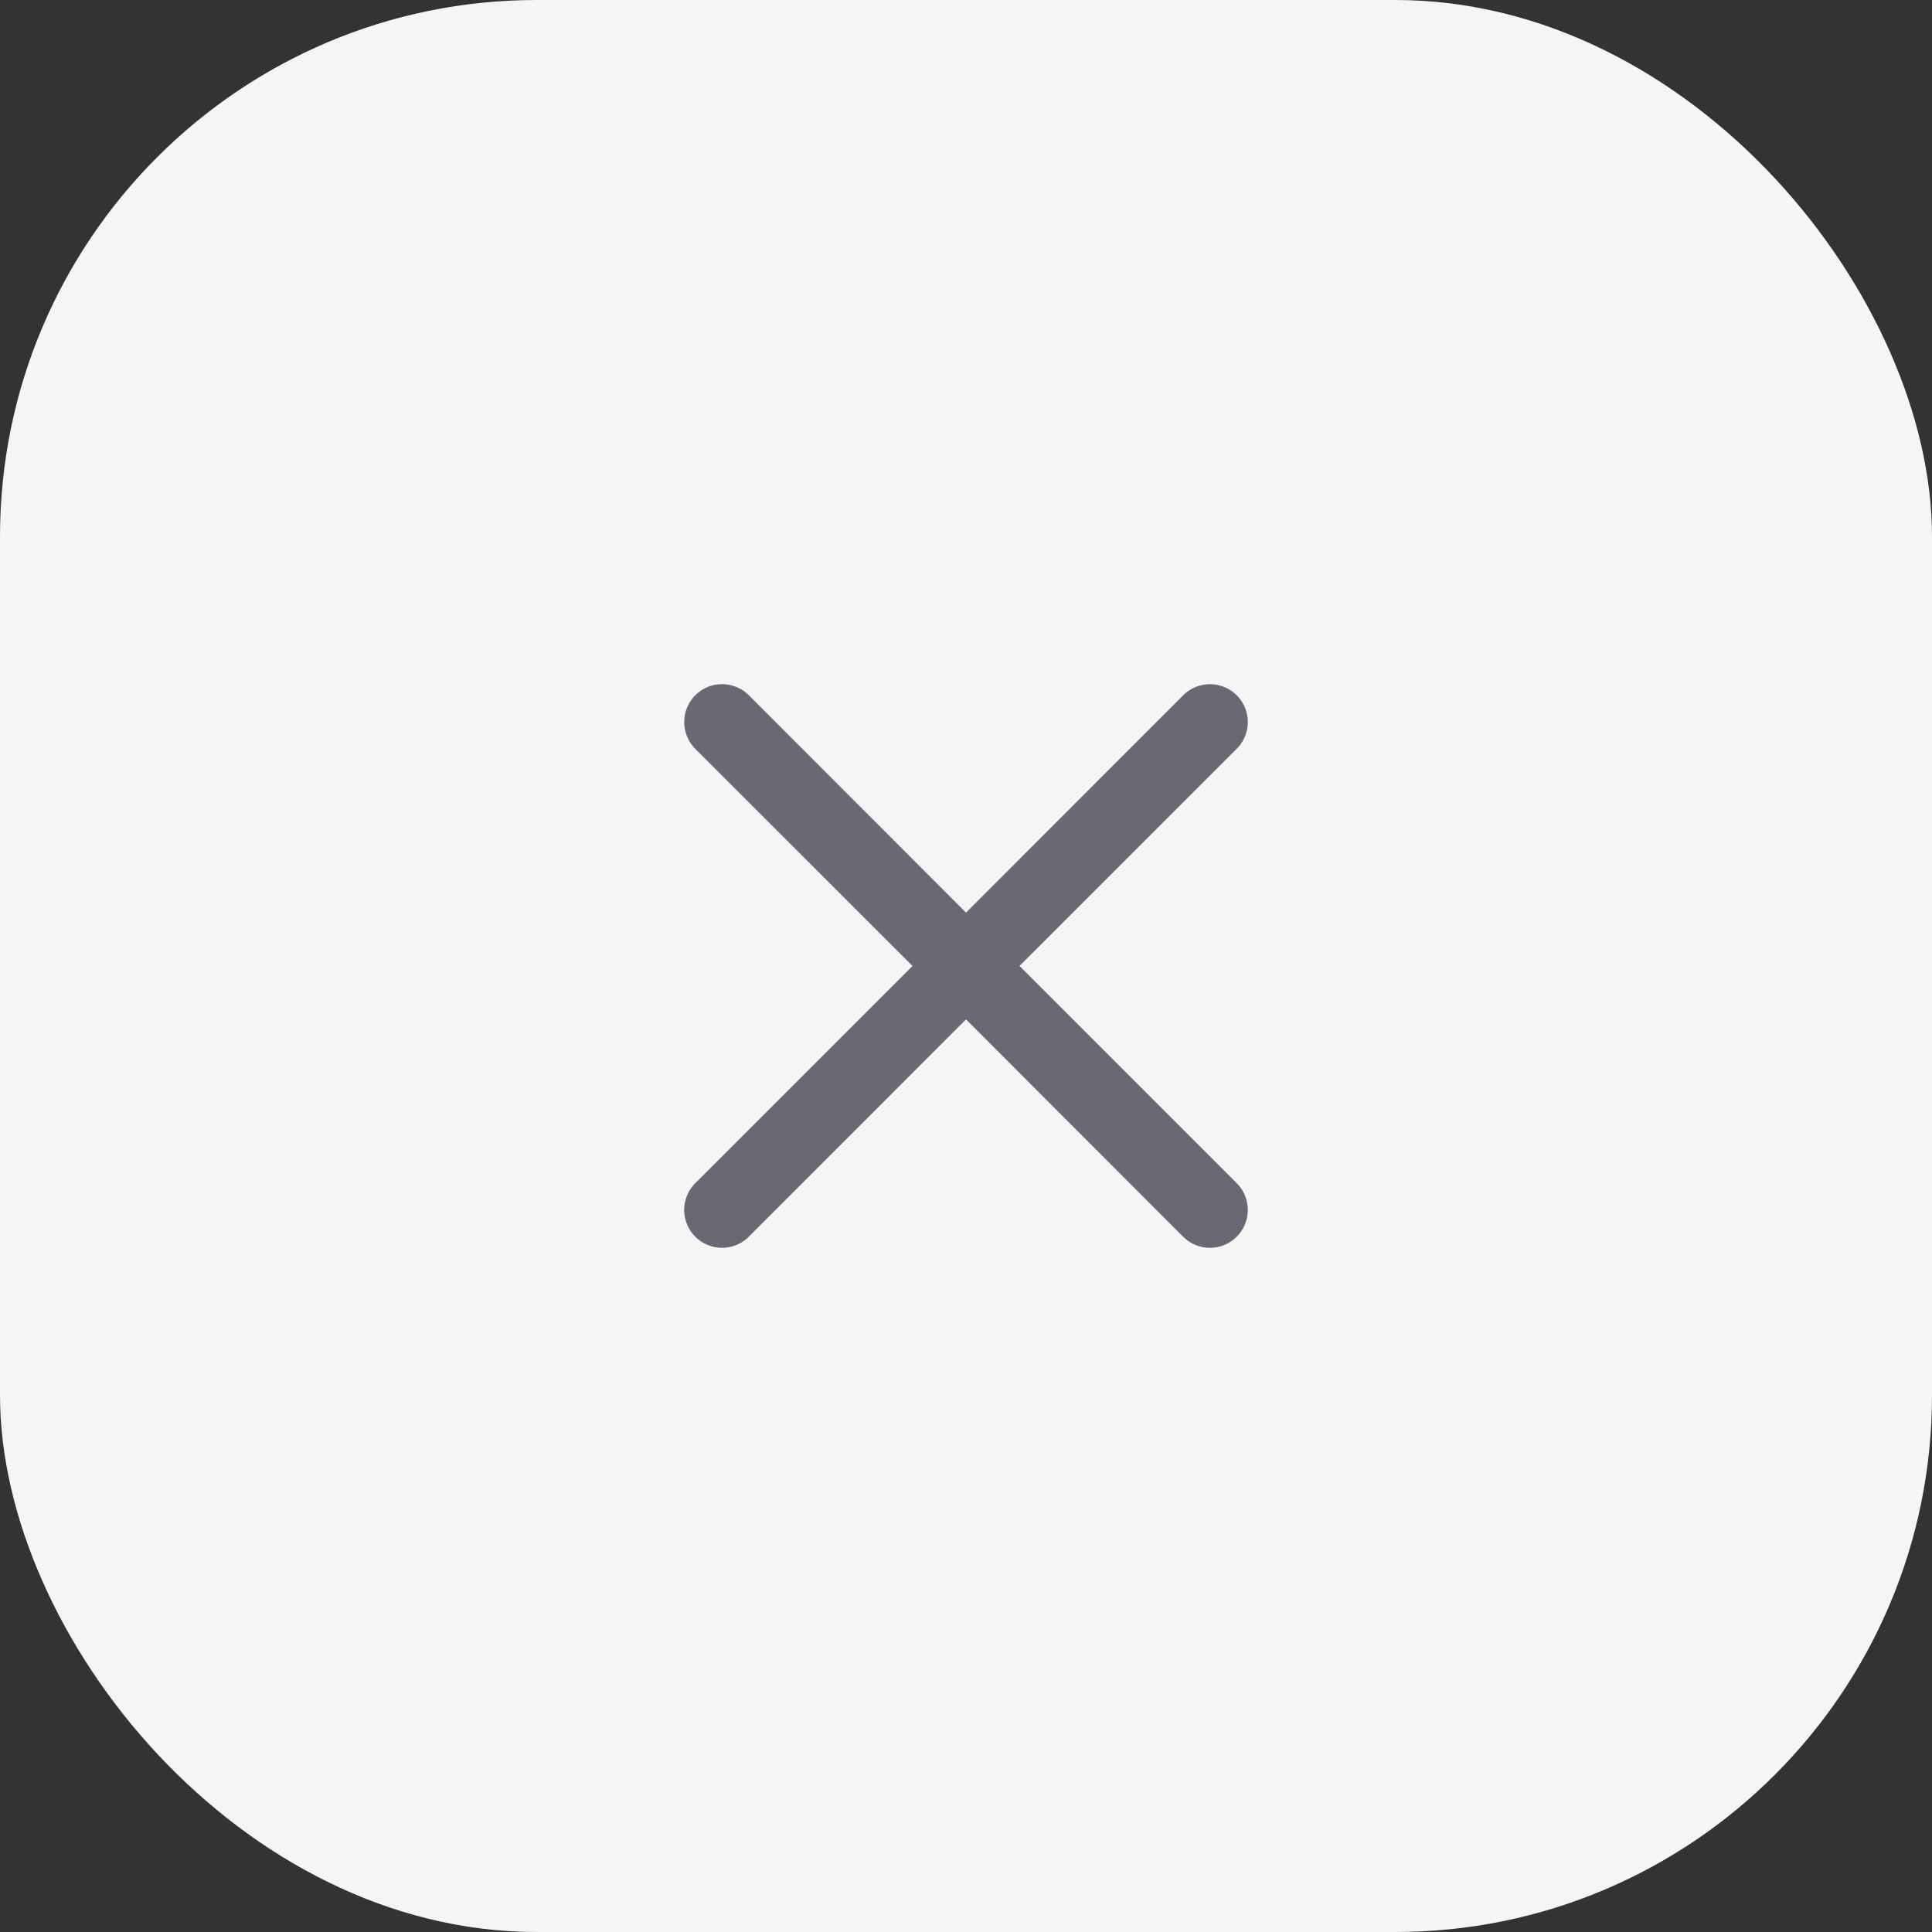 <svg xmlns="http://www.w3.org/2000/svg" width="36" height="36" viewBox="0 0 36 36">
  <rect x="0" y="0" width="36" height="36" fill="#333333" stroke="none"/>
  <g id="Btn_send" transform="translate(37.227 38) rotate(180)">
    <rect id="Rectangle" width="36" height="36" rx="10" transform="translate(1.227 2)" fill="#f5f5f8"/>
    <path id="Fill_1016" data-name="Fill 1016" d="M.133.133a.455.455,0,0,1,.643,0L5,4.36,9.224.133a.455.455,0,0,1,.643.645L5.643,5,9.867,9.224a.455.455,0,0,1-.643.645L5,5.642.776,9.869a.455.455,0,1,1-.643-.645L4.357,5,.133.778a.457.457,0,0,1,0-.645" transform="translate(24.227 25.001) rotate(180)" fill="#696974" stroke="#696974" stroke-width="0.5"/>
  </g>
</svg>
